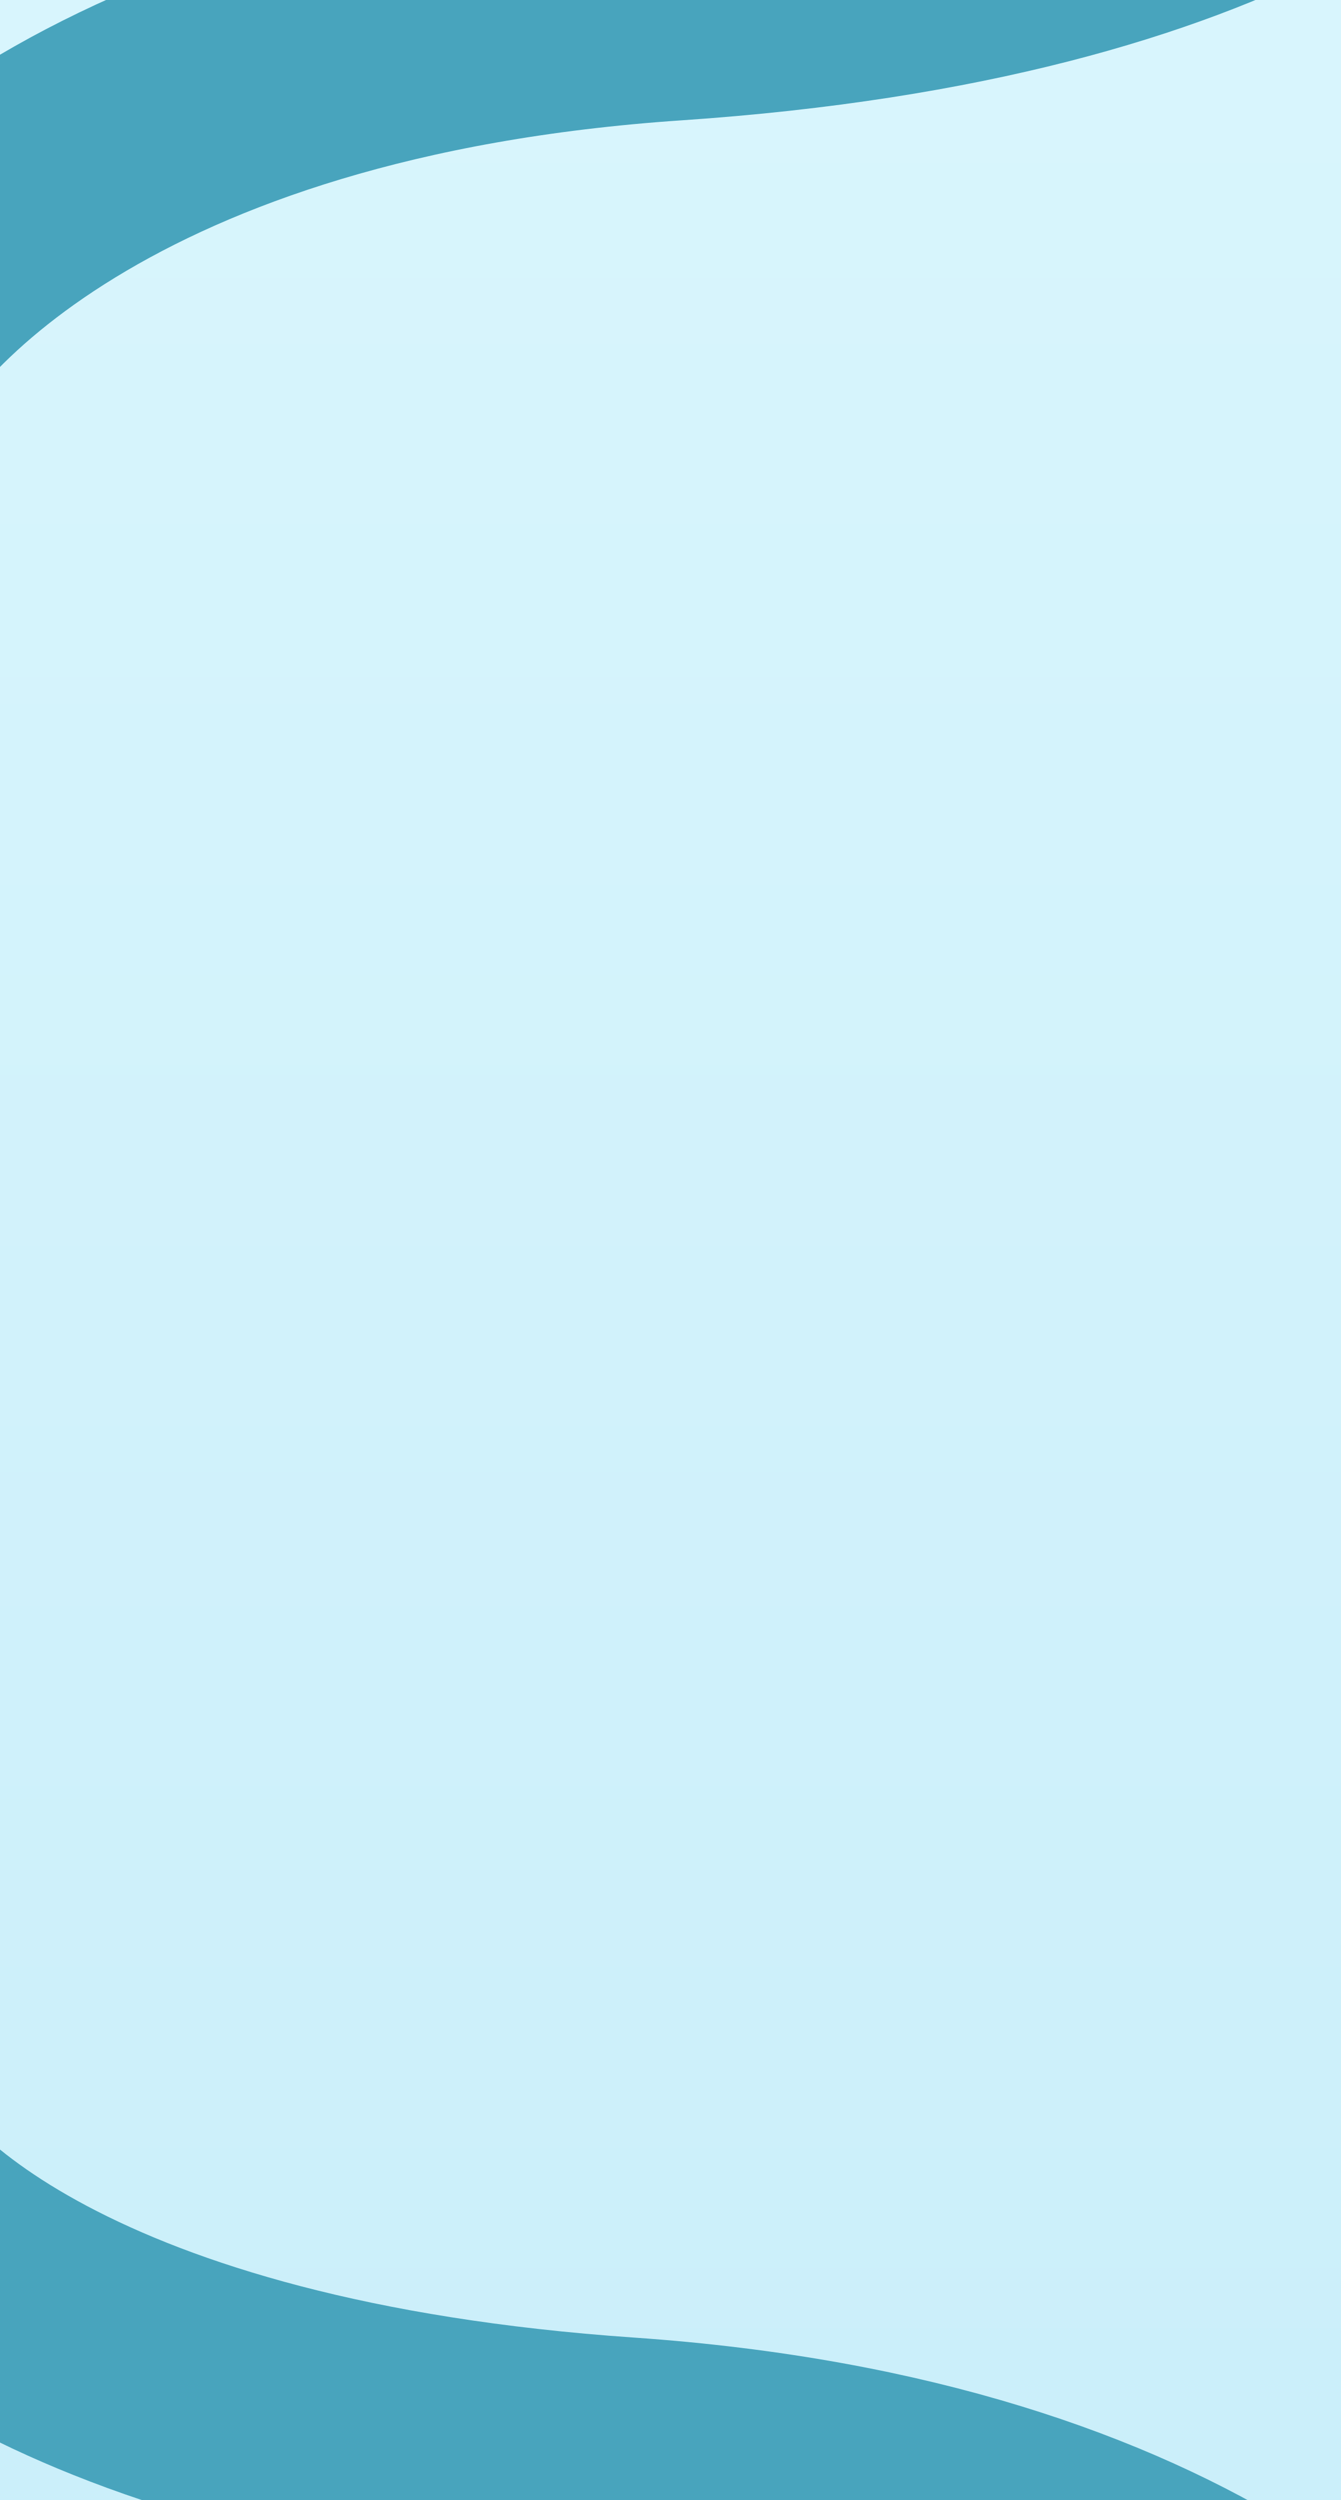 <svg width="375" height="699" viewBox="0 0 375 699" fill="none" xmlns="http://www.w3.org/2000/svg">
<rect x="0" y="0" width="375" height="699" fill="#333333" stroke="none"/>
<g clip-path="url(#clip0_366_257)">
<rect width="375" height="3825" transform="translate(0 -1143)" fill="white"/>
<path d="M435.938 -575H0V2716H435.938V-575Z" fill="url(#paint0_linear_366_257)"/>
<path d="M417 -95C407.329 -68.269 348.038 -12.102 188.243 -1.276C28.447 9.55 -37.167 80.085 -50 114" stroke="#48A4BD" stroke-width="70"/>
<path d="M-48.909 595C-39.451 621.667 18.535 677.7 174.814 688.5C331.092 699.3 395.262 769.667 407.812 803.5" stroke="#48A4BD" stroke-width="70"/>
</g>
<defs>
<linearGradient id="paint0_linear_366_257" x1="217.969" y1="-534.283" x2="217.969" y2="2693.04" gradientUnits="userSpaceOnUse">
<stop stop-color="#E3FAFF"/>
<stop offset="1" stop-color="#A3DDF1"/>
</linearGradient>
<clipPath id="clip0_366_257">
<rect width="375" height="3825" fill="white" transform="translate(0 -1143)"/>
</clipPath>
</defs>
</svg>
